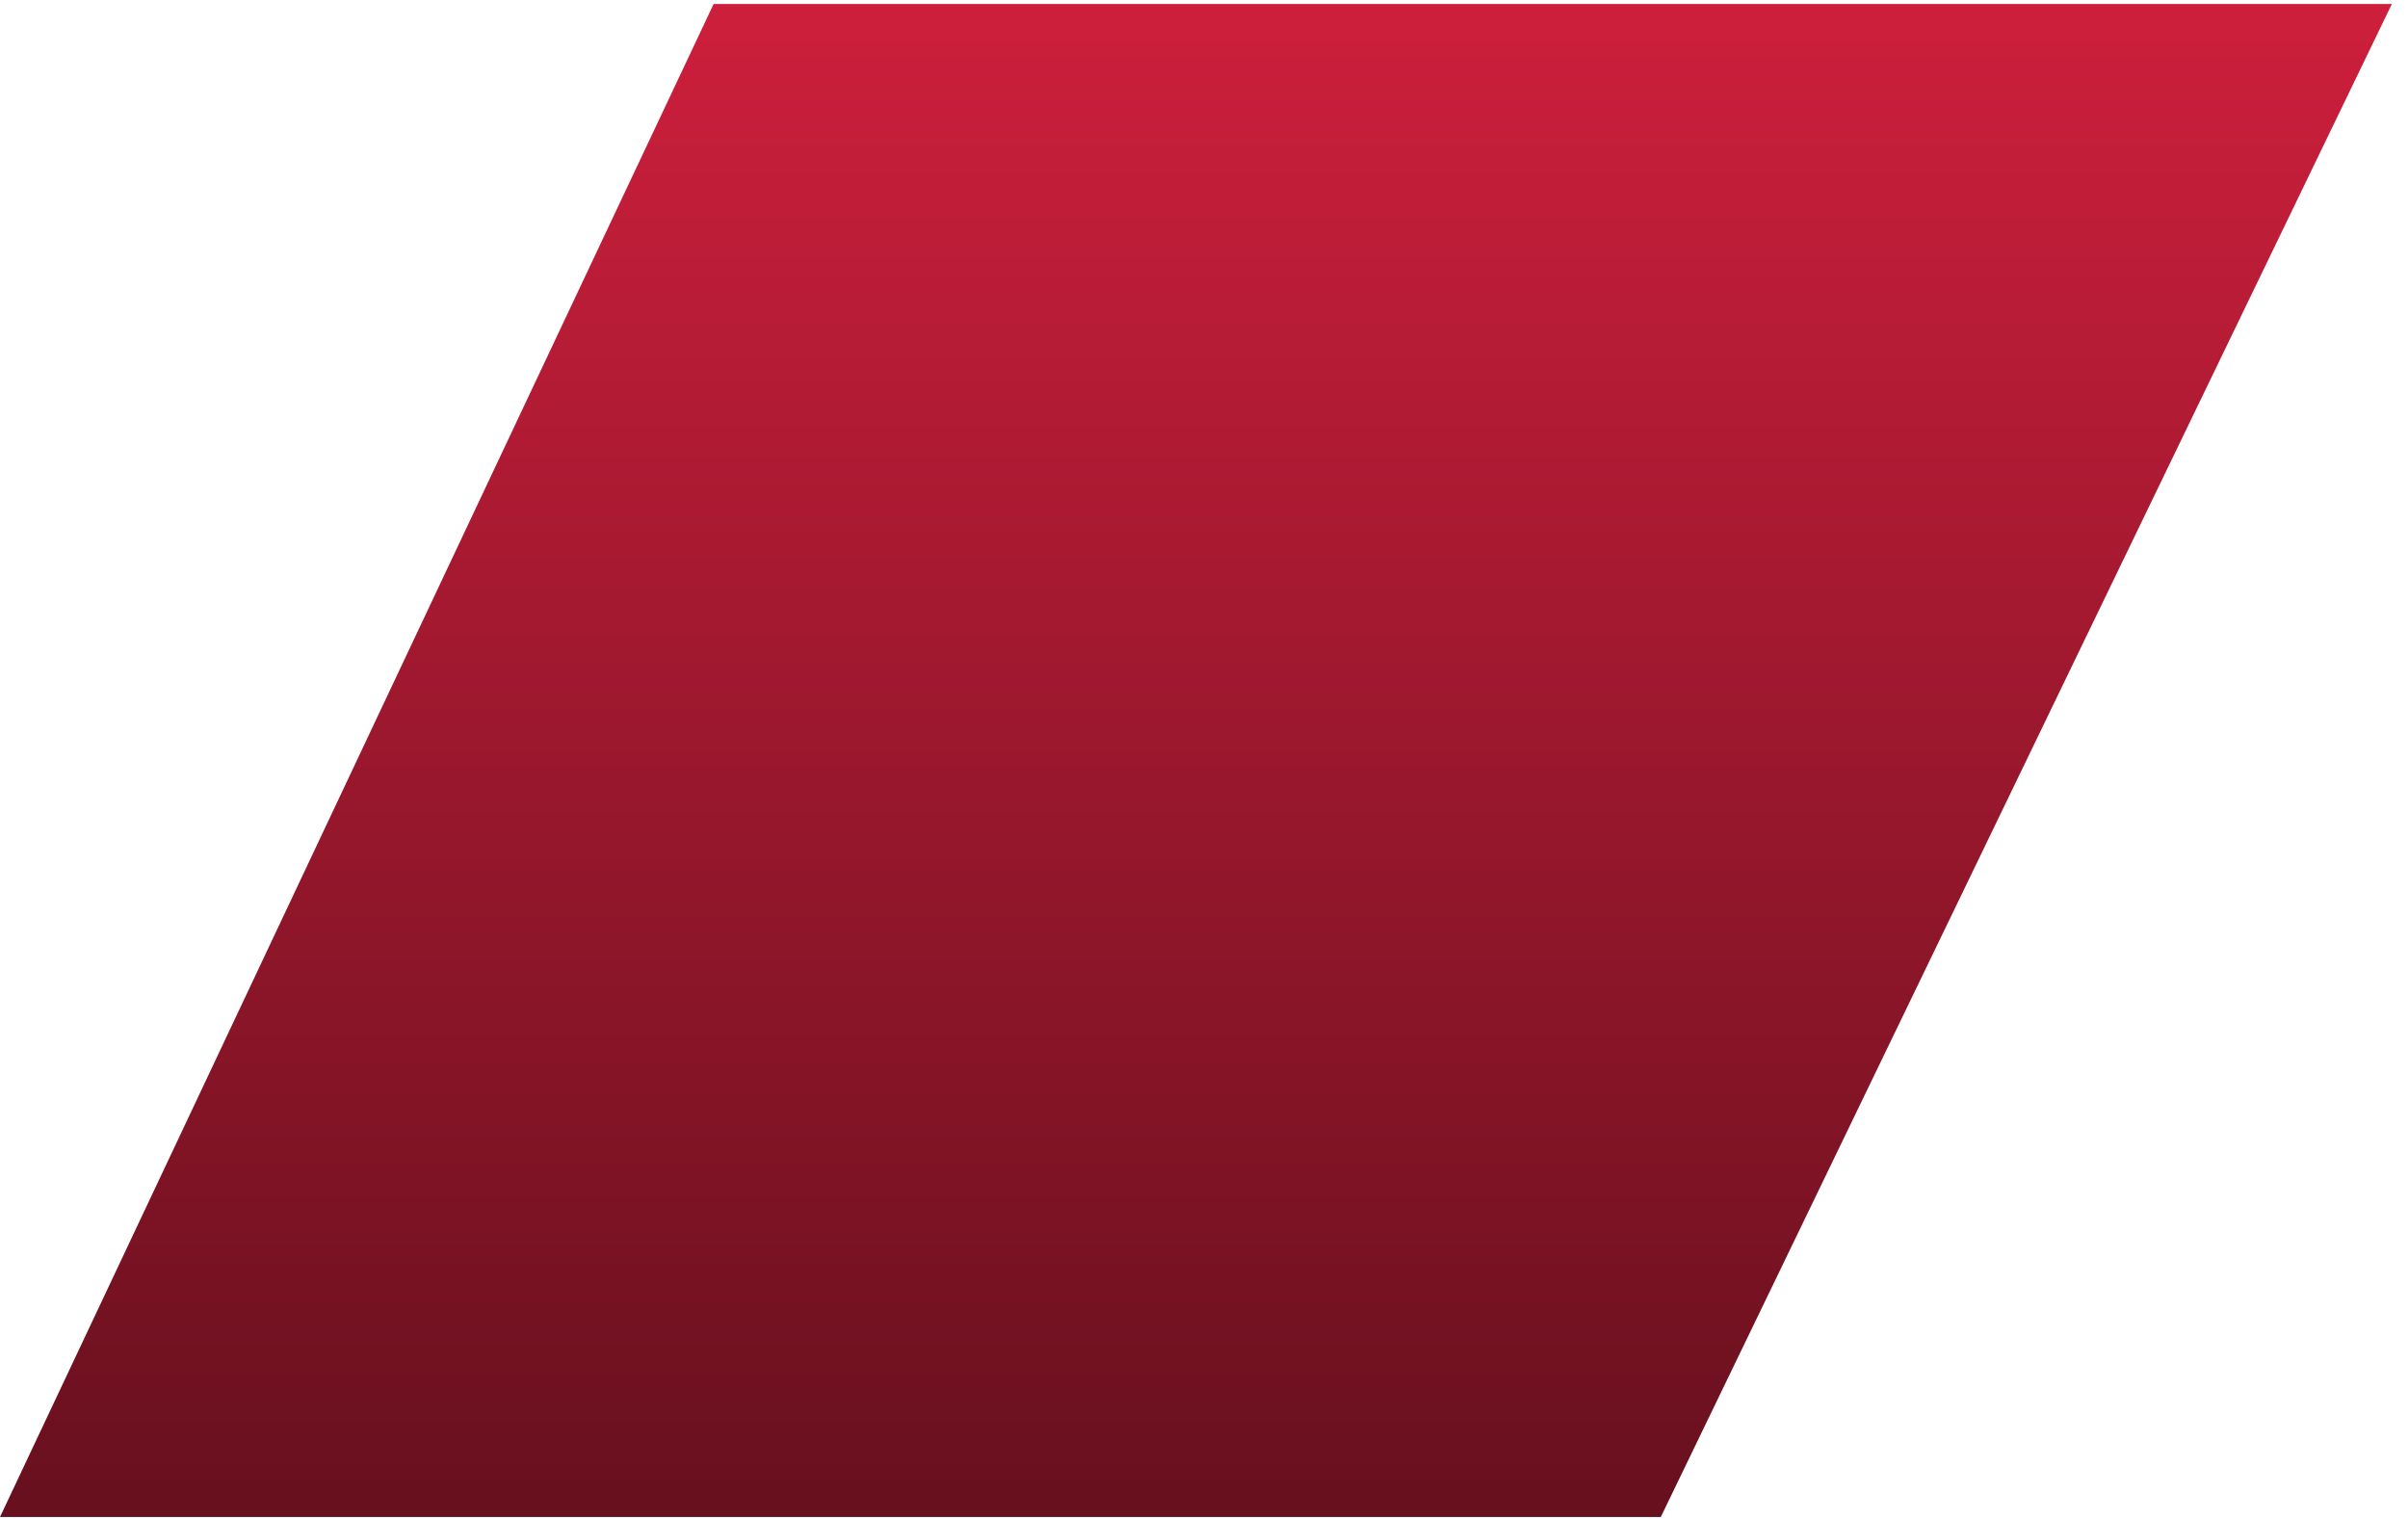 <svg width="111" height="70" viewBox="0 0 111 70" fill="none" xmlns="http://www.w3.org/2000/svg">
<path d="M32.895 0.184H110.256L76.557 69.926H0L32.895 0.184Z" fill="url(#paint0_linear_377_775)"/>
<defs>
<linearGradient id="paint0_linear_377_775" x1="71.576" y1="0.184" x2="71.576" y2="69.926" gradientUnits="userSpaceOnUse">
<stop stop-color="#CD1F3C"/>
<stop offset="1" stop-color="#67101E"/>
</linearGradient>
</defs>
</svg>
